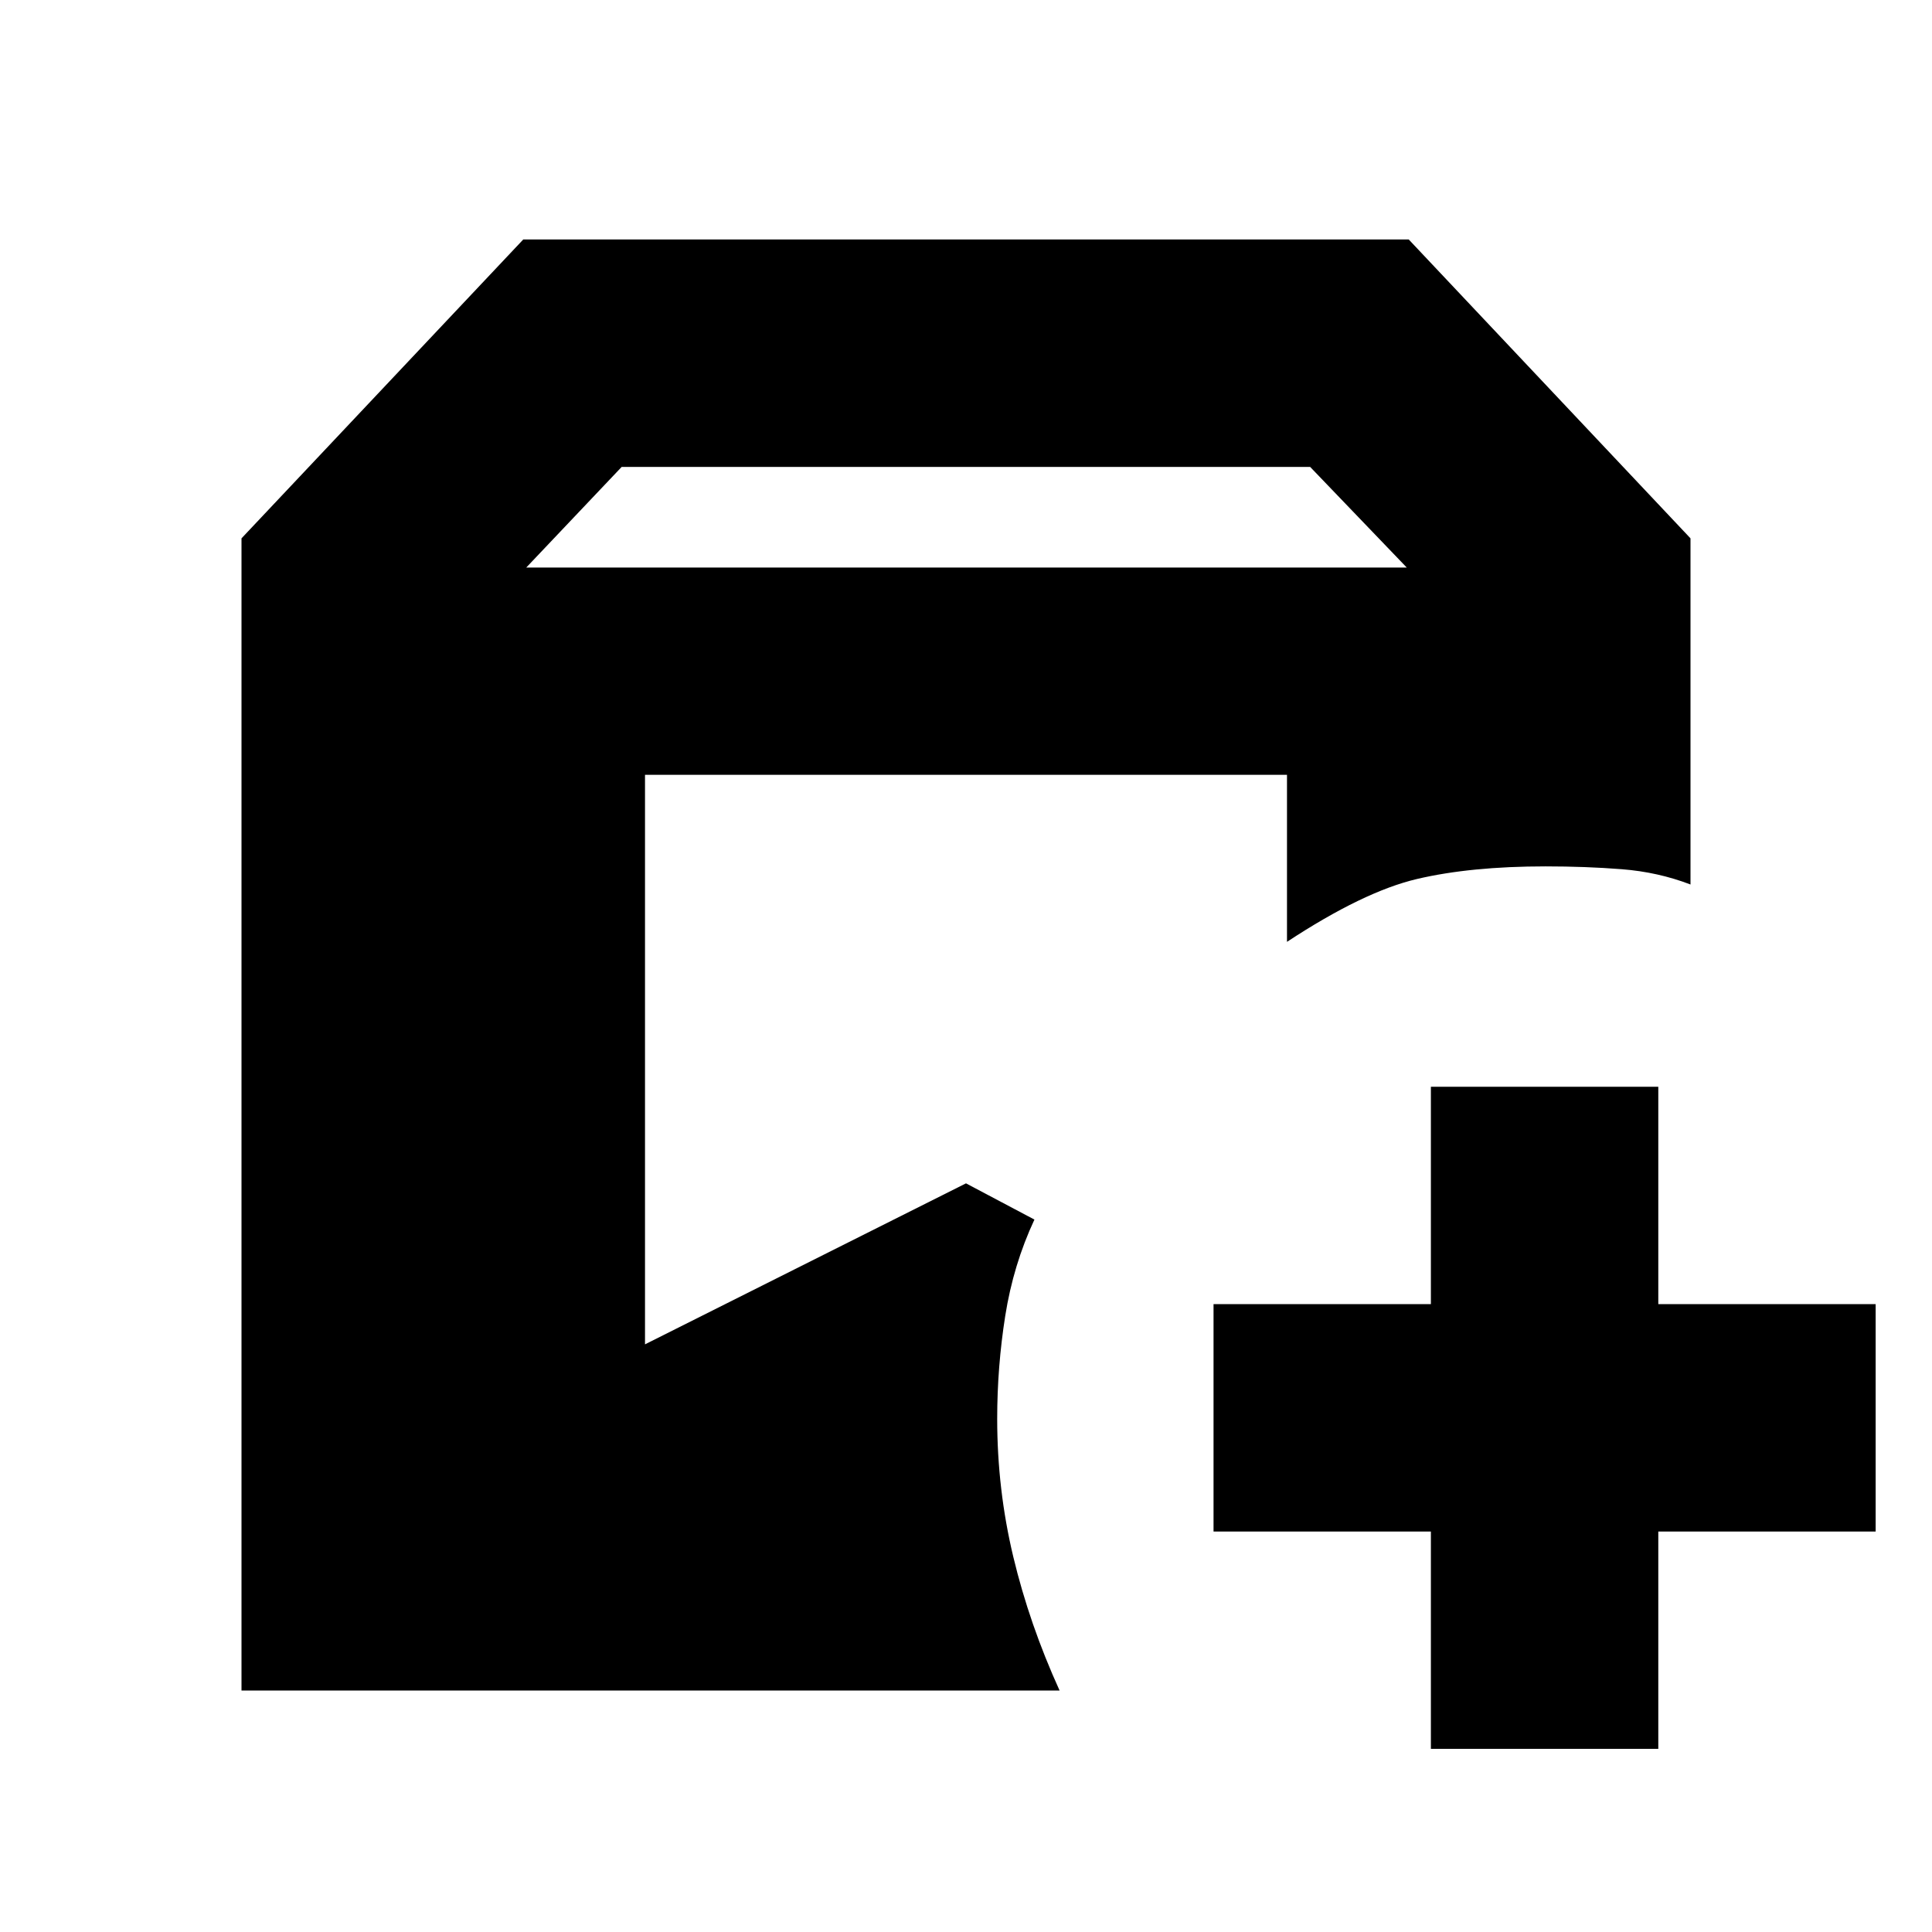 <svg xmlns="http://www.w3.org/2000/svg" height="20" viewBox="0 -960 960 960" width="20"><path d="M120-120v-572.5L260-841h440l140 148.5v172q-16.16-6.19-34.12-7.59-17.95-1.41-37.88-1.41-37.18 0-63.84 6.25Q677.5-517 639.5-492v-83h-319v283L480-372l34 18q-10.5 22.5-14.5 47.84-4 25.33-4 51.16 0 35.13 8 68.57 8 33.43 23 66.43H120Zm591 29v-108H603v-113h108v-108h113v108h108v113H824v108H711ZM261.5-678H699l-48-50H308.91l-47.41 50Z"/></svg>